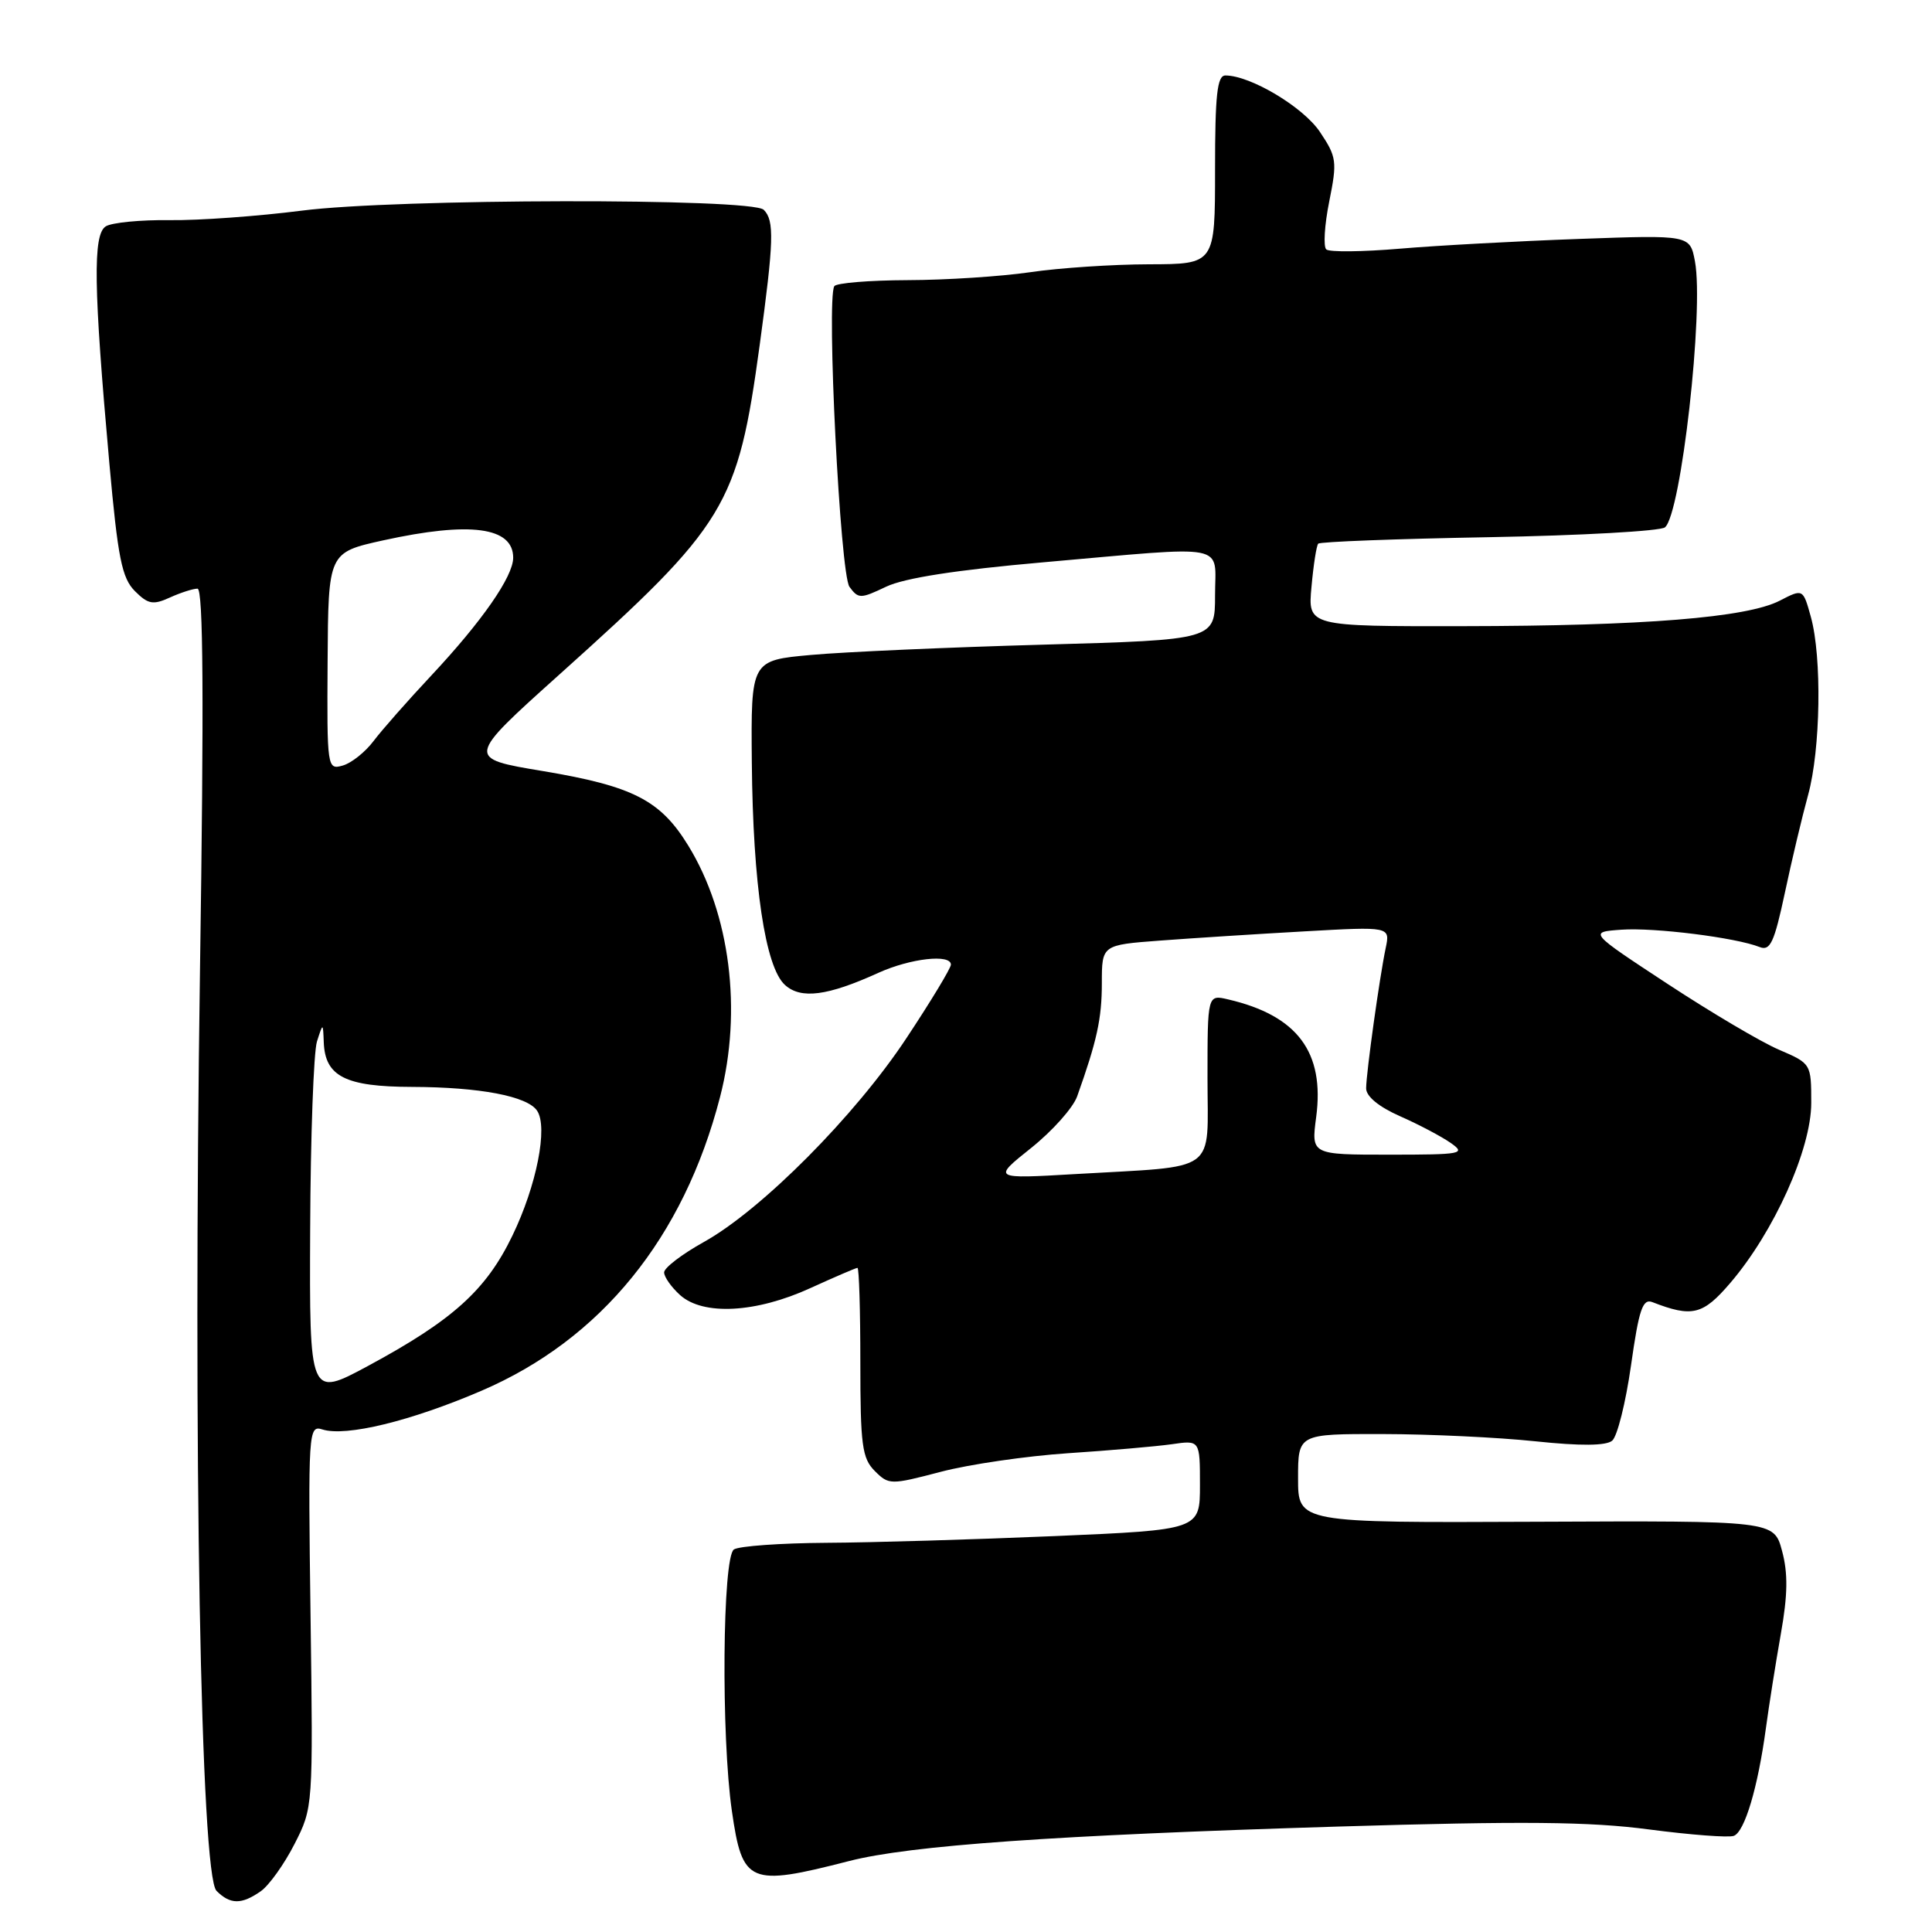 <?xml version="1.0" encoding="UTF-8" standalone="no"?>
<!DOCTYPE svg PUBLIC "-//W3C//DTD SVG 1.1//EN" "http://www.w3.org/Graphics/SVG/1.1/DTD/svg11.dtd" >
<svg xmlns="http://www.w3.org/2000/svg" xmlns:xlink="http://www.w3.org/1999/xlink" version="1.1" viewBox="0 0 256 256">
 <g >
 <path fill="currentColor"
d=" M 34.55 250.60 C 35.64 249.84 37.66 247.02 39.02 244.35 C 41.49 239.51 41.49 239.46 41.15 214.15 C 40.82 189.57 40.87 188.82 42.72 189.41 C 45.83 190.40 54.45 188.30 63.78 184.29 C 79.65 177.48 90.59 164.01 95.41 145.36 C 98.37 133.92 96.75 121.09 91.20 112.05 C 87.51 106.03 83.89 104.17 71.93 102.17 C 61.76 100.48 61.76 100.48 74.13 89.37 C 96.27 69.50 97.74 67.09 100.66 45.74 C 102.54 31.93 102.63 29.23 101.20 27.80 C 99.63 26.23 52.41 26.31 40.00 27.91 C 34.22 28.65 26.35 29.22 22.50 29.17 C 18.65 29.12 14.83 29.49 14.02 29.99 C 12.29 31.06 12.39 38.02 14.49 61.39 C 15.62 73.95 16.15 76.59 17.87 78.32 C 19.62 80.07 20.28 80.19 22.50 79.18 C 23.93 78.53 25.58 78.00 26.17 78.00 C 26.94 78.00 27.03 92.65 26.50 128.53 C 25.57 191.94 26.59 248.44 28.69 250.55 C 30.51 252.37 32.01 252.38 34.55 250.60 Z  M 112.50 246.60 C 120.58 244.52 139.83 243.17 177.27 242.03 C 201.79 241.29 210.65 241.37 218.50 242.41 C 224.00 243.13 229.06 243.52 229.74 243.26 C 231.18 242.72 232.93 236.85 233.99 229.00 C 234.40 225.97 235.29 220.35 235.97 216.50 C 236.89 211.34 236.93 208.45 236.13 205.50 C 235.06 201.50 235.06 201.50 203.53 201.64 C 172.00 201.78 172.00 201.78 172.00 195.89 C 172.00 190.00 172.00 190.00 183.25 190.02 C 189.44 190.03 198.53 190.46 203.45 190.98 C 209.43 191.61 212.80 191.58 213.62 190.90 C 214.30 190.34 215.42 185.84 216.12 180.91 C 217.17 173.50 217.66 172.04 218.95 172.54 C 224.23 174.59 225.64 174.24 229.27 170.00 C 235.08 163.21 240.00 152.27 240.00 146.14 C 240.00 140.96 239.98 140.92 235.74 139.10 C 233.39 138.10 226.75 134.17 220.99 130.39 C 210.50 123.50 210.50 123.50 214.85 123.19 C 219.19 122.88 230.00 124.23 233.17 125.49 C 234.56 126.04 235.10 124.88 236.50 118.32 C 237.41 114.02 238.80 108.18 239.58 105.35 C 241.24 99.31 241.43 87.10 239.95 81.75 C 238.91 78.00 238.91 78.00 235.83 79.59 C 231.48 81.84 217.79 82.94 193.90 82.97 C 173.29 83.00 173.29 83.00 173.78 77.75 C 174.04 74.86 174.44 72.29 174.67 72.04 C 174.90 71.78 185.08 71.40 197.30 71.18 C 209.51 70.96 220.00 70.37 220.61 69.88 C 222.75 68.16 225.80 41.09 224.59 34.63 C 223.93 31.13 223.93 31.13 209.22 31.66 C 201.12 31.95 190.45 32.53 185.50 32.95 C 180.55 33.37 176.16 33.42 175.74 33.05 C 175.33 32.69 175.50 29.83 176.13 26.70 C 177.20 21.38 177.12 20.80 174.89 17.47 C 172.67 14.17 165.68 10.00 162.37 10.00 C 161.28 10.00 161.00 12.57 161.00 22.50 C 161.00 35.00 161.00 35.00 152.25 35.02 C 147.44 35.03 140.35 35.50 136.50 36.07 C 132.65 36.63 125.34 37.11 120.26 37.12 C 115.18 37.14 110.81 37.50 110.55 37.92 C 109.49 39.63 111.33 76.08 112.56 77.76 C 113.74 79.36 114.02 79.36 117.42 77.74 C 119.84 76.59 126.71 75.52 138.22 74.51 C 163.24 72.31 161.00 71.88 161.00 78.89 C 161.00 84.78 161.00 84.78 138.25 85.42 C 125.74 85.77 111.90 86.38 107.50 86.78 C 99.50 87.50 99.50 87.50 99.62 101.03 C 99.77 117.23 101.39 128.14 104.01 130.51 C 106.13 132.43 109.65 131.97 116.38 128.91 C 120.64 126.98 126.00 126.38 126.00 127.82 C 126.00 128.28 123.35 132.67 120.10 137.57 C 113.33 147.82 100.91 160.32 93.25 164.58 C 90.36 166.19 88.00 167.99 88.00 168.60 C 88.00 169.20 88.95 170.55 90.11 171.60 C 93.16 174.35 100.17 173.98 107.38 170.68 C 110.61 169.21 113.41 168.00 113.62 168.00 C 113.83 168.00 114.00 173.62 114.00 180.50 C 114.00 191.47 114.23 193.23 115.91 194.91 C 117.77 196.77 117.99 196.77 124.67 195.02 C 128.43 194.03 136.01 192.93 141.51 192.56 C 147.00 192.20 153.19 191.66 155.25 191.37 C 159.00 190.82 159.00 190.82 159.00 196.76 C 159.00 202.71 159.00 202.71 139.75 203.54 C 129.16 203.99 115.55 204.40 109.50 204.43 C 103.45 204.47 97.94 204.86 97.25 205.31 C 95.73 206.29 95.54 230.04 96.98 239.98 C 98.37 249.62 99.26 250.00 112.50 246.60 Z  M 41.10 162.84 C 41.15 150.55 41.56 139.38 42.00 138.00 C 42.80 135.50 42.80 135.50 42.90 138.10 C 43.07 142.63 45.76 144.00 54.58 144.02 C 63.60 144.05 69.89 145.25 71.17 147.18 C 72.63 149.36 71.10 157.10 67.90 163.72 C 64.42 170.95 59.99 174.94 48.75 181.00 C 41.00 185.17 41.00 185.17 41.10 162.84 Z  M 43.41 87.62 C 43.50 73.21 43.50 73.21 50.78 71.60 C 62.30 69.07 68.00 69.83 68.00 73.90 C 68.00 76.39 63.88 82.32 57.14 89.52 C 54.04 92.83 50.60 96.73 49.50 98.19 C 48.40 99.65 46.56 101.12 45.41 101.44 C 43.36 102.02 43.32 101.78 43.41 87.62 Z  M 136.62 152.12 C 139.44 149.87 142.19 146.79 142.73 145.27 C 145.35 137.93 146.00 134.97 146.00 130.28 C 146.00 125.21 146.00 125.21 153.75 124.63 C 158.01 124.31 166.61 123.76 172.85 123.41 C 184.21 122.77 184.21 122.77 183.61 125.63 C 182.80 129.49 181.04 142.08 181.02 144.20 C 181.01 145.27 182.68 146.65 185.50 147.90 C 187.98 148.99 191.00 150.59 192.22 151.44 C 194.29 152.89 193.74 153.00 184.09 153.00 C 173.74 153.00 173.74 153.00 174.40 148.02 C 175.54 139.42 171.92 134.57 162.75 132.43 C 160.00 131.78 160.00 131.78 160.00 142.85 C 160.00 155.67 161.68 154.45 142.50 155.57 C 131.50 156.21 131.50 156.21 136.62 152.12 Z "/>
</g>
</svg>